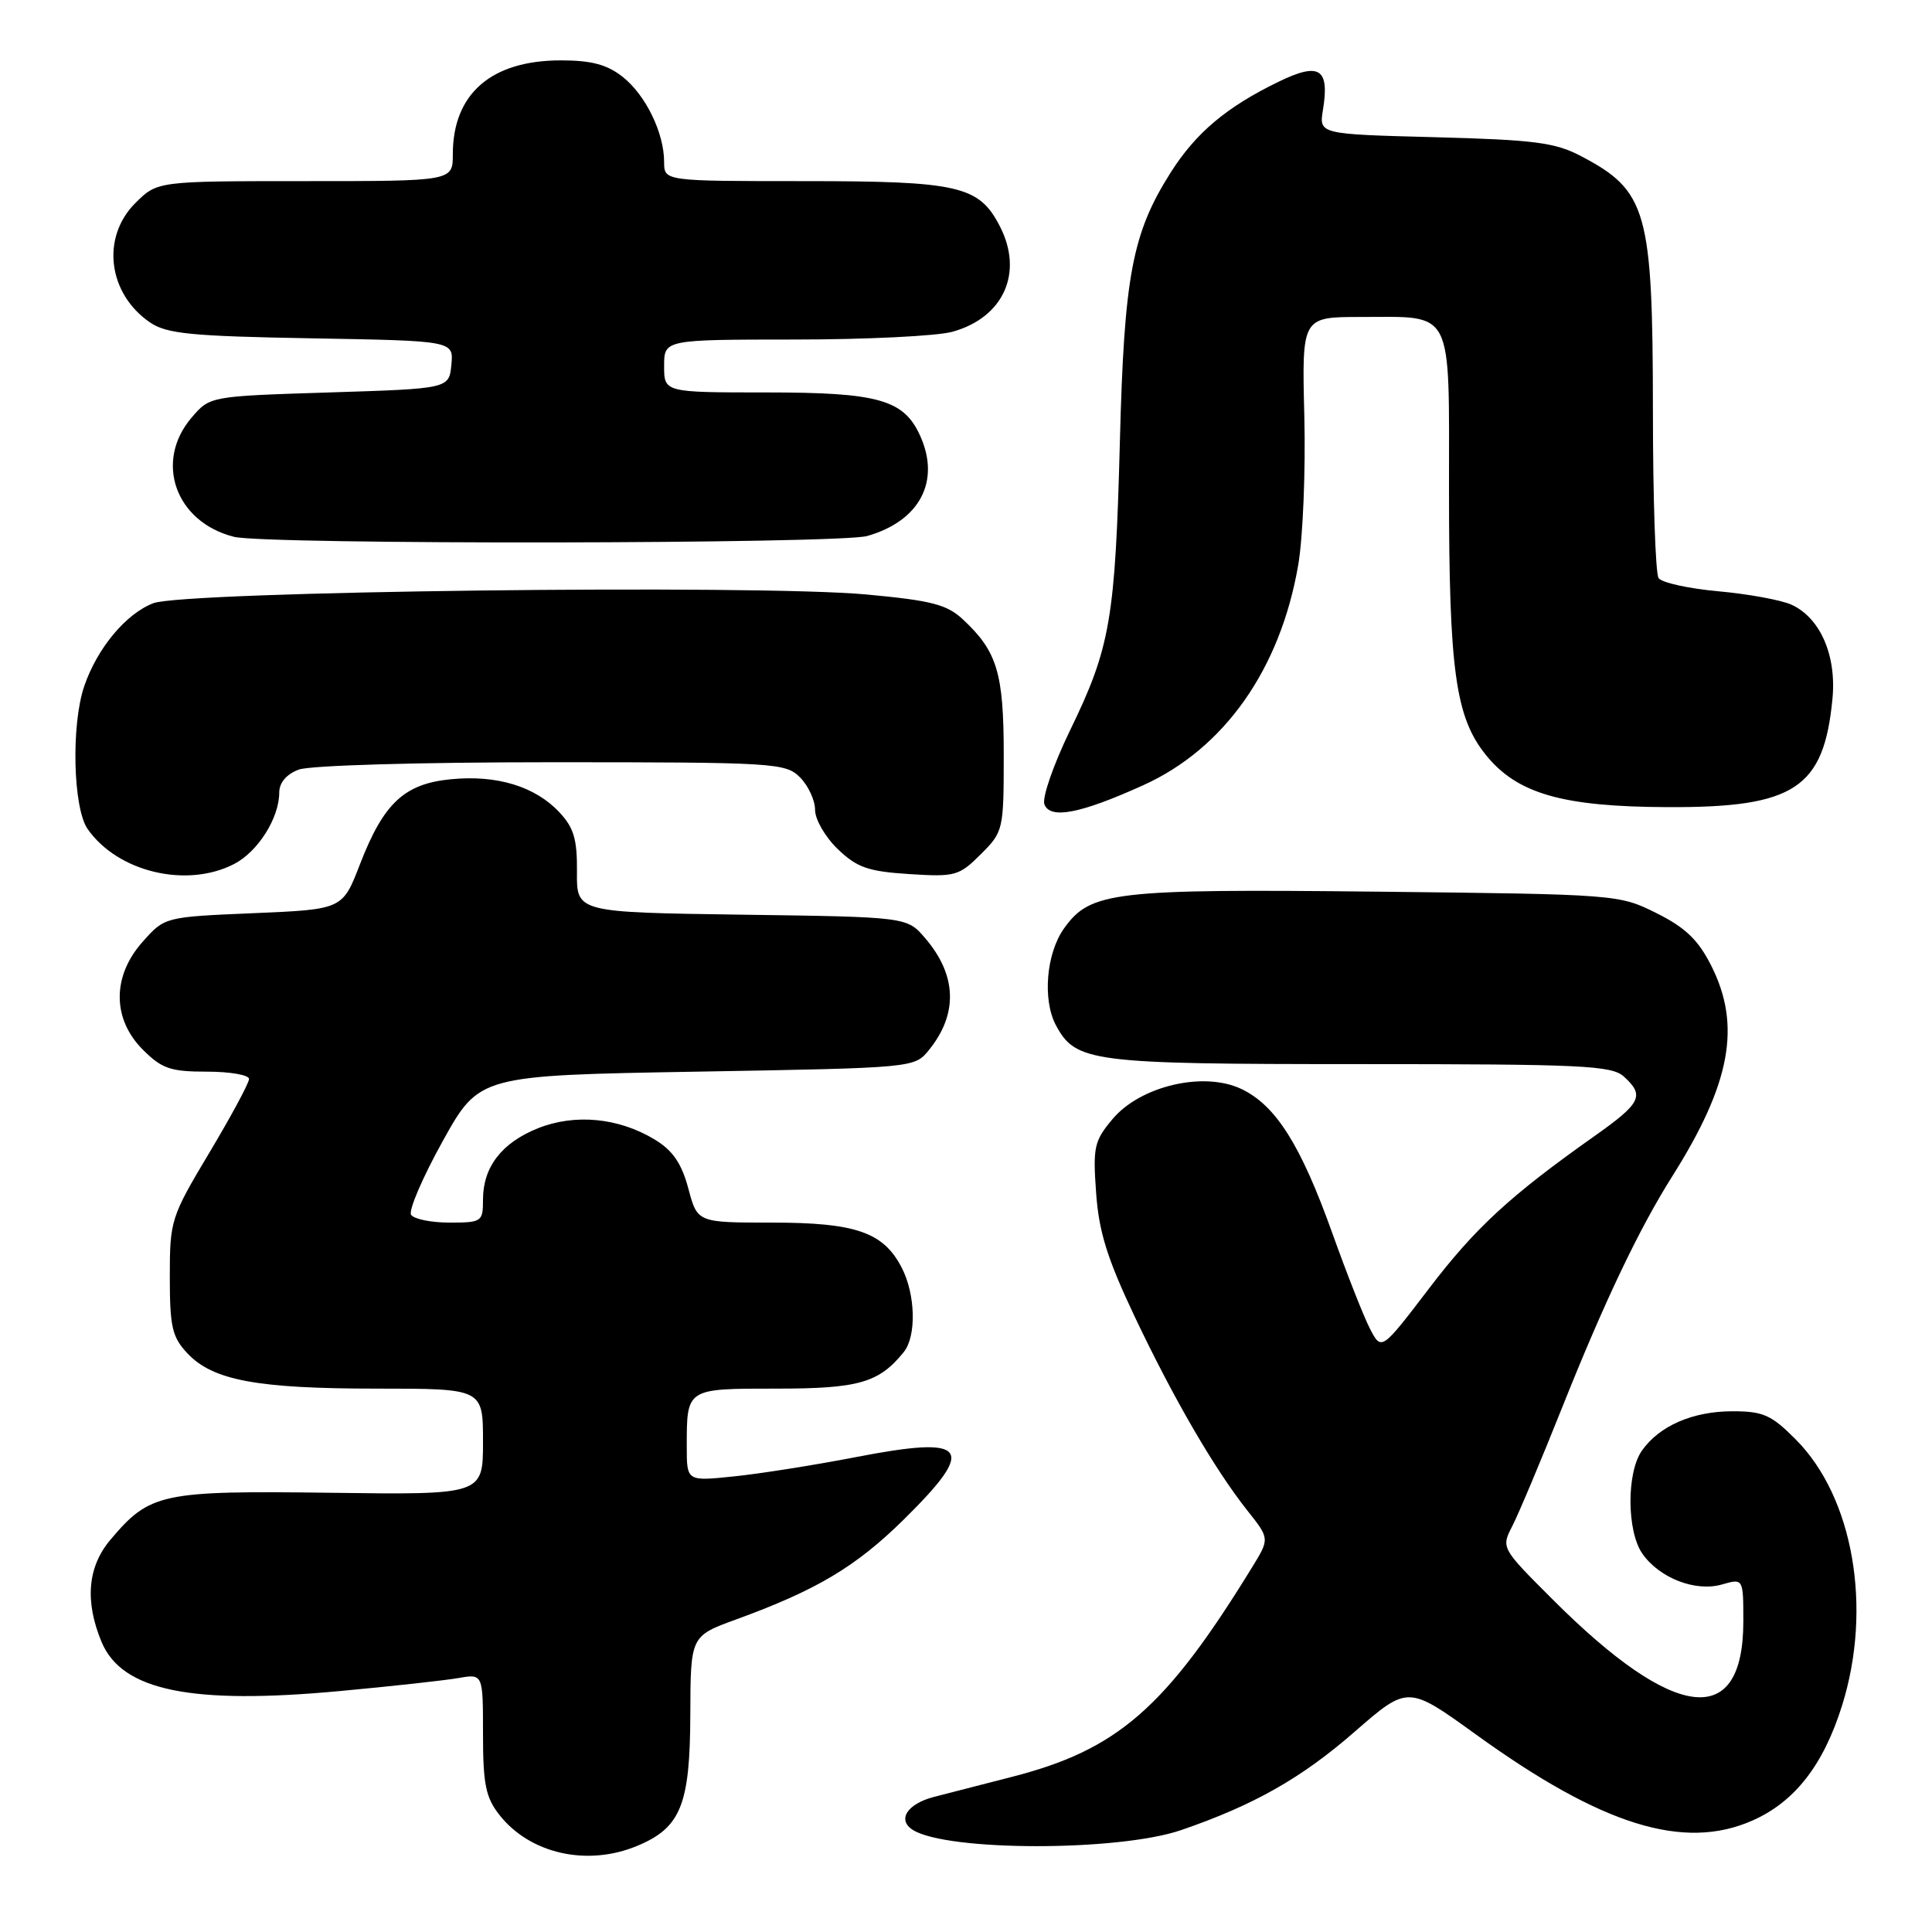 <?xml version="1.0" encoding="UTF-8" standalone="no"?>
<!DOCTYPE svg PUBLIC "-//W3C//DTD SVG 1.1//EN" "http://www.w3.org/Graphics/SVG/1.1/DTD/svg11.dtd" >
<svg xmlns="http://www.w3.org/2000/svg" xmlns:xlink="http://www.w3.org/1999/xlink" version="1.1" viewBox="0 0 256 256">
 <g >
 <path fill="currentColor"
d=" M 84.45 244.58 C 90.21 242.18 91.43 239.14 91.47 227.23 C 91.50 216.79 91.50 216.79 97.50 214.60 C 108.23 210.69 113.39 207.61 119.75 201.35 C 129.52 191.72 128.33 190.18 113.38 193.08 C 107.94 194.13 100.69 195.28 97.25 195.63 C 91.00 196.28 91.00 196.28 91.00 191.72 C 91.00 183.92 90.88 184.00 102.88 184.00 C 113.78 184.00 116.46 183.23 119.75 179.16 C 121.45 177.06 121.32 171.52 119.48 167.97 C 117.06 163.27 113.38 162.00 102.26 162.00 C 92.41 162.00 92.41 162.00 91.21 157.49 C 90.32 154.16 89.15 152.45 86.78 151.01 C 81.99 148.10 76.20 147.54 71.28 149.50 C 66.47 151.43 64.00 154.64 64.00 158.96 C 64.00 161.89 63.84 162.00 59.56 162.00 C 57.12 162.00 54.83 161.53 54.47 160.96 C 54.12 160.38 56.00 156.00 58.66 151.21 C 63.50 142.50 63.50 142.50 92.34 142.00 C 121.18 141.50 121.18 141.50 123.10 139.12 C 126.97 134.34 126.79 129.20 122.58 124.30 C 120.18 121.50 120.18 121.50 98.29 121.20 C 76.40 120.89 76.40 120.89 76.45 115.53 C 76.49 111.20 76.04 109.67 74.10 107.61 C 70.91 104.21 65.85 102.66 59.79 103.25 C 53.58 103.84 50.84 106.40 47.70 114.51 C 45.39 120.50 45.39 120.50 33.61 121.00 C 21.83 121.50 21.83 121.50 18.92 124.77 C 14.84 129.33 14.85 135.00 18.92 139.08 C 21.45 141.61 22.59 142.00 27.42 142.00 C 30.49 142.00 33.00 142.44 33.00 142.97 C 33.00 143.50 30.64 147.89 27.75 152.72 C 22.64 161.27 22.50 161.70 22.50 169.17 C 22.50 175.83 22.81 177.17 24.83 179.32 C 28.20 182.91 34.06 184.00 49.94 184.00 C 64.00 184.00 64.00 184.00 64.00 191.03 C 64.00 198.07 64.00 198.07 43.75 197.80 C 21.35 197.51 19.85 197.83 14.62 204.04 C 11.60 207.62 11.22 212.19 13.46 217.57 C 16.16 224.03 25.33 225.91 45.07 224.07 C 51.91 223.44 58.96 222.66 60.75 222.35 C 64.00 221.78 64.00 221.78 64.00 229.75 C 64.00 236.42 64.36 238.18 66.17 240.48 C 70.23 245.65 77.83 247.35 84.45 244.58 Z  M 156.50 242.50 C 166.12 239.20 172.44 235.62 179.47 229.49 C 186.55 223.32 186.55 223.32 195.53 229.80 C 212.25 241.88 223.10 245.26 232.21 241.23 C 237.83 238.75 241.63 233.85 244.10 225.94 C 248.12 213.02 245.57 198.40 237.96 190.75 C 234.72 187.48 233.63 187.00 229.57 187.00 C 224.30 187.00 219.87 188.93 217.56 192.22 C 215.51 195.14 215.55 202.91 217.63 205.88 C 219.89 209.11 224.67 210.96 228.17 209.95 C 231.00 209.14 231.00 209.14 231.00 214.85 C 231.00 229.19 221.94 228.15 205.73 211.93 C 198.91 205.12 198.90 205.10 200.39 202.21 C 201.21 200.62 204.20 193.51 207.03 186.41 C 212.55 172.57 217.18 162.84 221.55 155.92 C 229.33 143.60 230.76 135.91 226.75 127.96 C 225.03 124.55 223.33 122.91 219.50 121.00 C 214.53 118.52 214.30 118.50 182.54 118.15 C 147.50 117.77 144.47 118.13 140.99 123.02 C 138.63 126.32 138.12 132.48 139.91 135.84 C 142.54 140.75 144.52 141.00 180.12 141.00 C 209.63 141.00 213.55 141.18 215.17 142.65 C 217.95 145.17 217.47 146.16 211.33 150.50 C 200.09 158.44 195.50 162.67 189.33 170.76 C 183.05 178.99 183.05 178.99 181.53 176.07 C 180.70 174.46 178.46 168.77 176.55 163.43 C 172.36 151.71 169.06 146.48 164.50 144.30 C 159.51 141.92 151.12 143.88 147.42 148.28 C 144.99 151.17 144.80 152.00 145.24 158.04 C 145.60 163.21 146.72 166.78 150.32 174.39 C 155.49 185.30 160.93 194.67 165.31 200.19 C 168.24 203.88 168.24 203.88 165.90 207.69 C 154.42 226.37 148.07 231.89 133.94 235.48 C 130.40 236.38 125.81 237.56 123.75 238.10 C 120.18 239.03 118.84 241.16 120.98 242.49 C 125.59 245.33 148.20 245.34 156.50 242.50 Z  M 31.03 114.48 C 34.18 112.85 37.00 108.39 37.00 105.02 C 37.00 103.72 37.95 102.59 39.57 101.98 C 41.03 101.42 55.39 101.00 73.07 101.00 C 102.67 101.00 104.09 101.09 106.00 103.00 C 107.10 104.10 108.00 106.04 108.00 107.31 C 108.00 108.59 109.36 110.93 111.02 112.52 C 113.56 114.96 115.04 115.47 120.48 115.82 C 126.58 116.21 127.09 116.06 129.96 113.19 C 132.95 110.21 133.00 109.97 133.00 100.03 C 133.00 89.18 132.14 86.33 127.63 82.11 C 125.47 80.09 123.49 79.58 114.79 78.77 C 100.12 77.42 24.42 78.34 20.31 79.93 C 16.69 81.32 12.89 85.88 11.17 90.90 C 9.41 96.01 9.67 107.09 11.62 109.86 C 15.61 115.56 24.75 117.73 31.03 114.48 Z  M 151.50 104.04 C 162.25 99.17 169.65 88.65 172.02 74.87 C 172.65 71.22 173.01 62.33 172.83 55.12 C 172.50 42.00 172.50 42.00 180.32 42.00 C 192.73 42.00 192.00 40.57 192.00 64.90 C 192.00 88.79 192.86 95.01 196.85 99.99 C 201.00 105.17 207.01 106.90 221.00 106.95 C 237.79 107.02 241.67 104.46 242.81 92.60 C 243.37 86.85 241.19 81.86 237.37 80.12 C 236.02 79.51 231.68 78.71 227.71 78.35 C 223.74 77.99 220.17 77.20 219.77 76.60 C 219.36 75.99 219.02 66.00 219.02 54.40 C 219.00 27.92 218.25 25.28 209.50 20.69 C 206.07 18.88 203.32 18.53 190.14 18.18 C 174.77 17.78 174.77 17.78 175.30 14.55 C 176.19 9.06 174.83 8.20 169.42 10.83 C 162.52 14.18 158.48 17.58 155.14 22.83 C 150.02 30.90 148.96 36.51 148.39 58.50 C 147.78 82.00 147.13 85.79 141.80 96.75 C 139.58 101.33 138.06 105.71 138.39 106.58 C 139.16 108.59 143.17 107.81 151.50 104.04 Z  M 114.92 71.02 C 121.89 69.03 124.66 63.74 121.91 57.71 C 119.75 52.95 116.36 52.00 101.60 52.00 C 88.00 52.00 88.00 52.00 88.00 48.50 C 88.00 45.00 88.00 45.00 105.25 44.99 C 114.74 44.99 124.17 44.53 126.20 43.96 C 132.99 42.08 135.66 36.12 132.48 29.97 C 129.72 24.62 127.04 24.00 106.55 24.00 C 88.00 24.00 88.00 24.00 88.00 21.47 C 88.00 17.60 85.55 12.58 82.49 10.17 C 80.43 8.55 78.36 8.00 74.32 8.00 C 65.09 8.00 60.00 12.42 60.00 20.45 C 60.00 24.00 60.00 24.00 40.42 24.00 C 20.85 24.00 20.85 24.00 17.92 26.92 C 13.37 31.48 14.30 38.93 19.90 42.74 C 22.11 44.23 25.34 44.55 41.31 44.83 C 60.11 45.16 60.11 45.16 59.81 48.33 C 59.50 51.50 59.50 51.50 43.66 52.00 C 27.82 52.50 27.82 52.50 25.41 55.31 C 20.40 61.14 23.23 69.17 31.00 71.13 C 35.18 72.19 111.20 72.09 114.92 71.02 Z "/>
</g>
</svg>